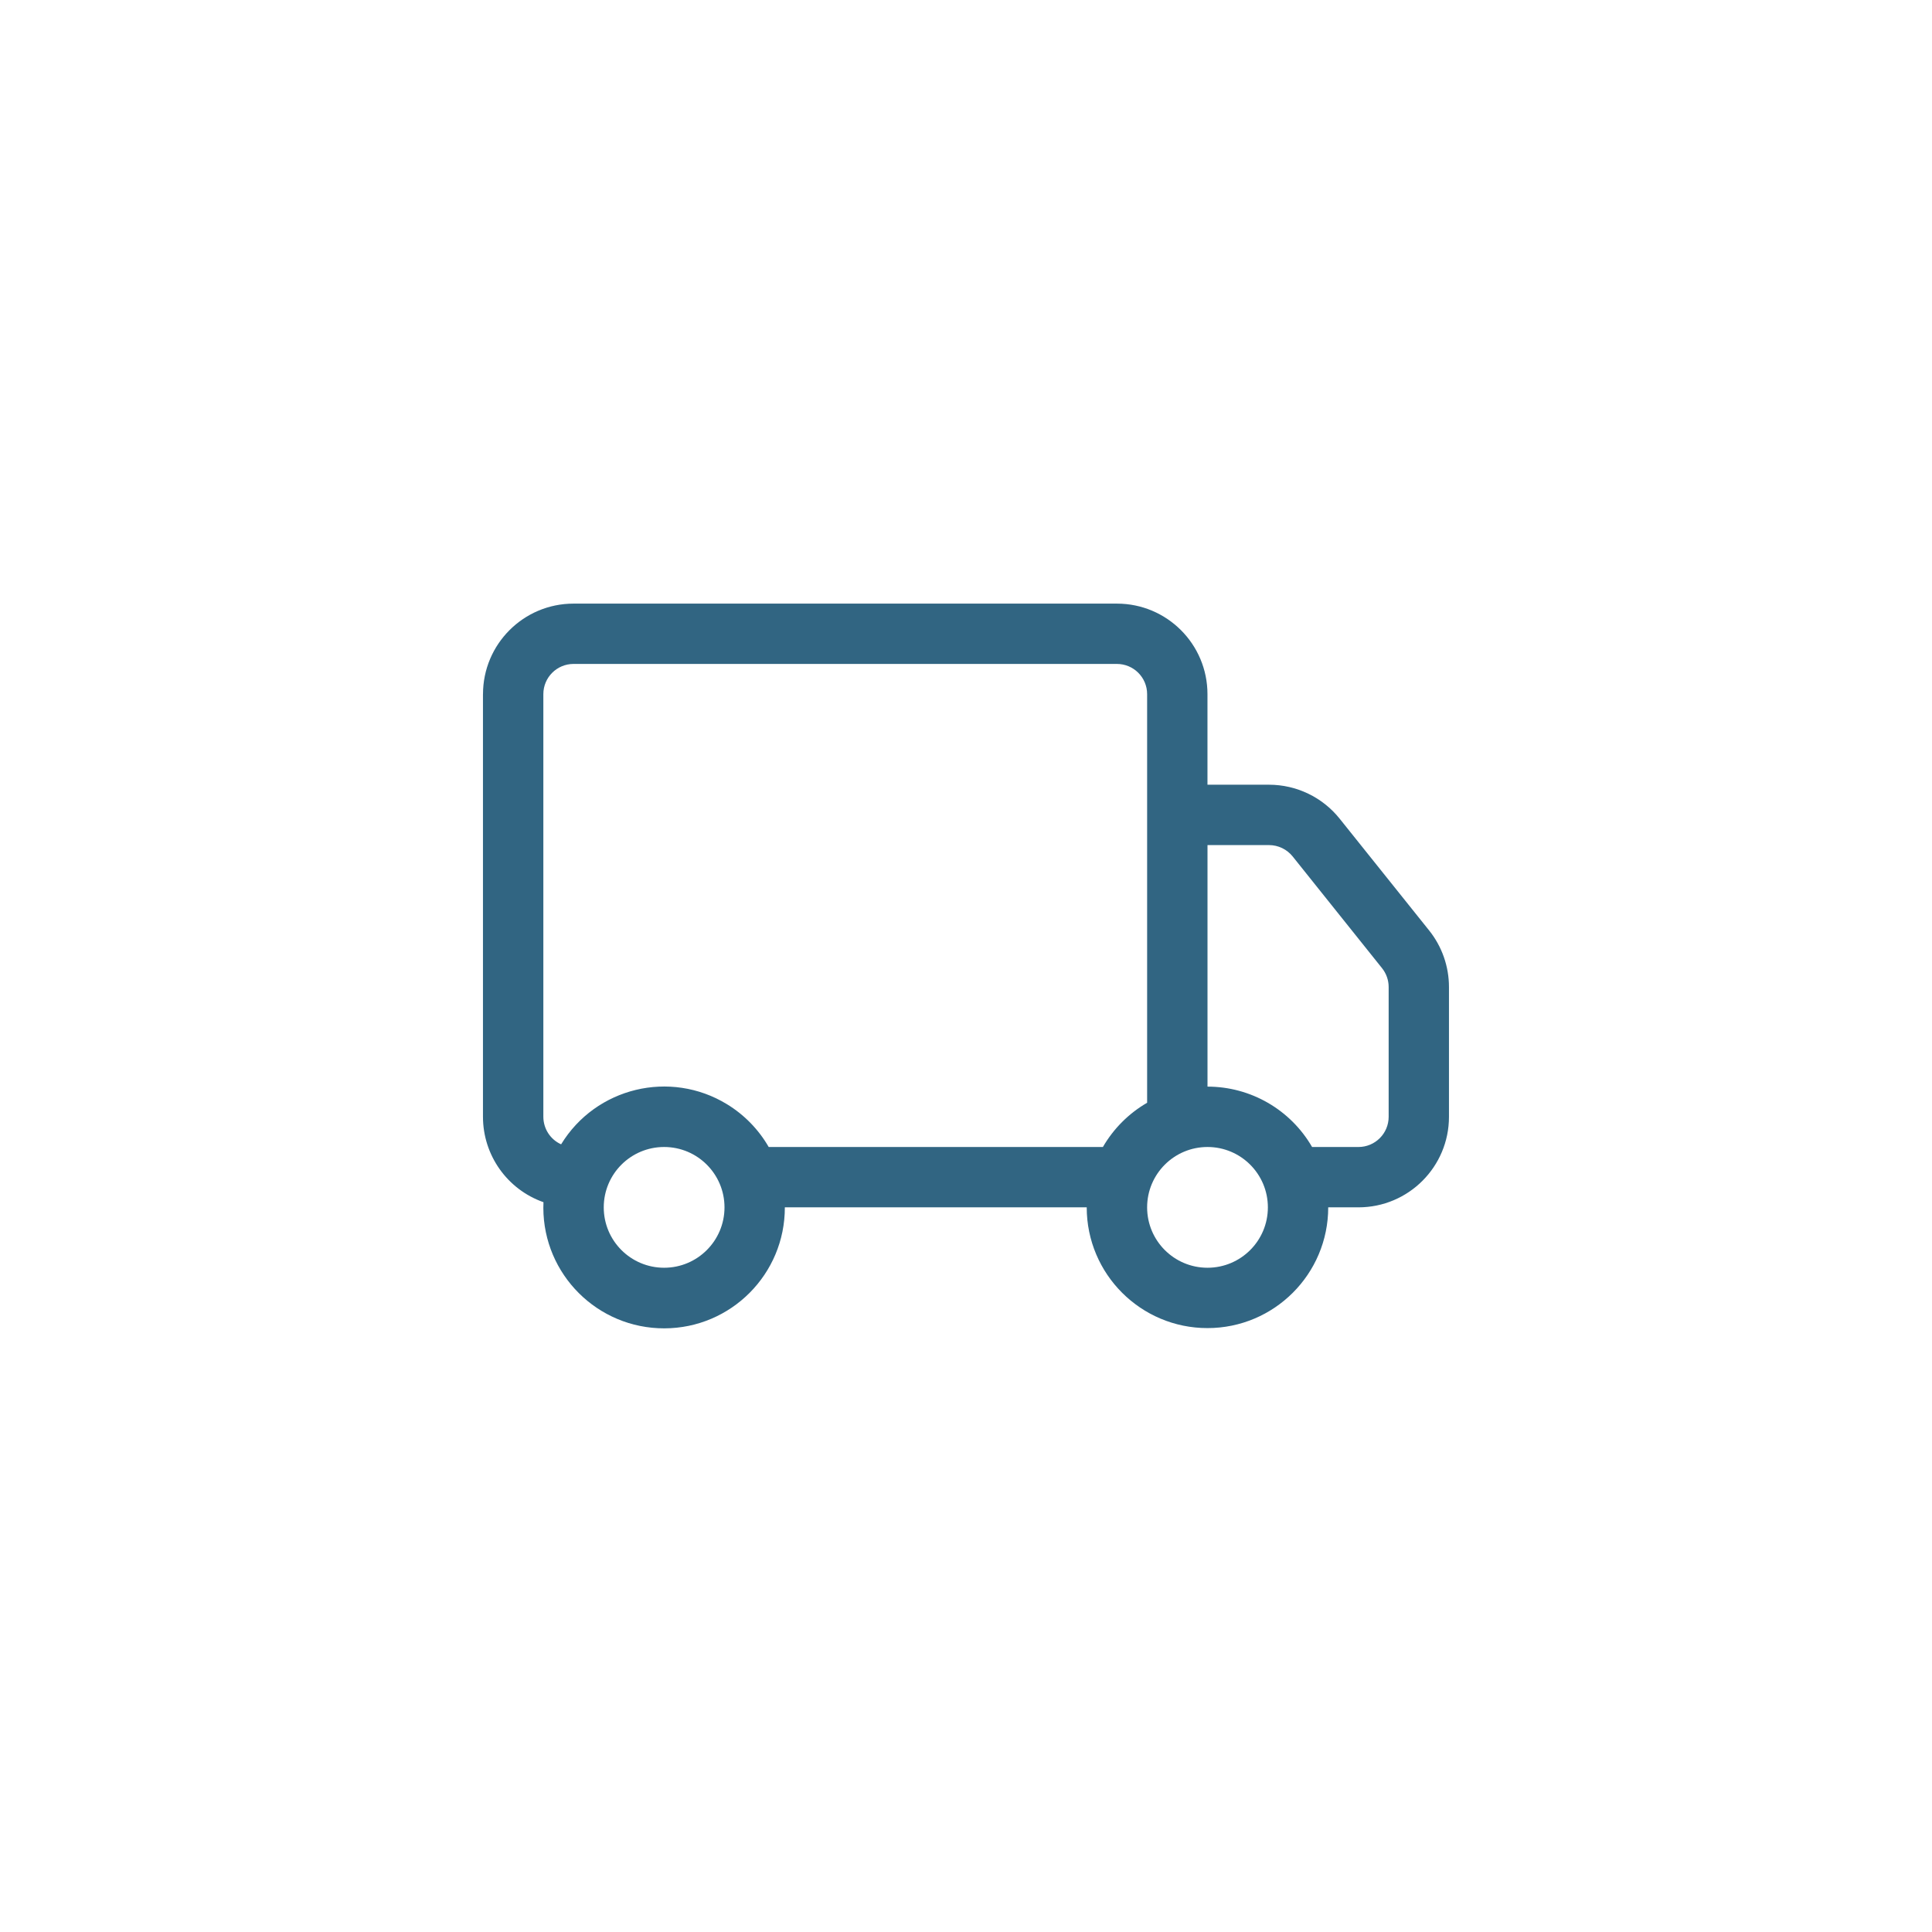 <?xml version="1.0" encoding="utf-8"?>
<!-- Generator: Adobe Illustrator 25.1.0, SVG Export Plug-In . SVG Version: 6.00 Build 0)  -->
<svg version="1.1" id="Layer_1" xmlns="http://www.w3.org/2000/svg" xmlns:xlink="http://www.w3.org/1999/xlink" x="0px" y="0px"
	 viewBox="0 0 600 600" style="enable-background:new 0 0 600 600;" xml:space="preserve">
<style type="text/css">
	.st0{fill:#316582;}
</style>
<path class="st0" d="M150,215.58c0-15.53,12.59-28.12,28.12-28.12h168.75c15.53,0,28.12,12.59,28.12,28.12v28.12h19.12
	c8.54,0.01,16.61,3.89,21.94,10.56l27.77,34.69c4,4.99,6.17,11.19,6.17,17.59v40.29c0,15.53-12.59,28.12-28.12,28.12h-9.38
	c0,20.71-16.79,37.5-37.5,37.5c-20.71,0-37.5-16.79-37.5-37.5h-93.75c0.04,20.71-16.71,37.54-37.42,37.58
	c-20.71,0.04-37.54-16.71-37.58-37.42c0-0.59,0.01-1.17,0.04-1.76c-11.26-3.96-18.79-14.6-18.79-26.53V215.58z M174.26,355.38
	c10.79-17.67,33.86-23.24,51.52-12.45c5.36,3.27,9.81,7.84,12.94,13.27h103.8c3.3-5.69,8.03-10.43,13.73-13.73v-126.9
	c0-5.18-4.2-9.38-9.38-9.38H178.12c-5.18,0-9.38,4.2-9.38,9.38v131.25C168.75,350.52,170.9,353.87,174.26,355.38z M375,337.46
	c13.4,0,25.78,7.15,32.48,18.75h14.4c5.18,0,9.38-4.2,9.38-9.38v-40.31c0-2.13-0.73-4.19-2.06-5.85l-27.75-34.69
	c-1.78-2.22-4.47-3.52-7.31-3.53H375V337.46z M206.25,356.21c-10.36,0-18.75,8.39-18.75,18.75s8.39,18.75,18.75,18.75
	S225,385.31,225,374.96S216.61,356.21,206.25,356.21z M375,356.21c-10.36,0-18.75,8.39-18.75,18.75s8.39,18.75,18.75,18.75
	s18.75-8.39,18.75-18.75S385.36,356.21,375,356.21z"/>
</svg>
